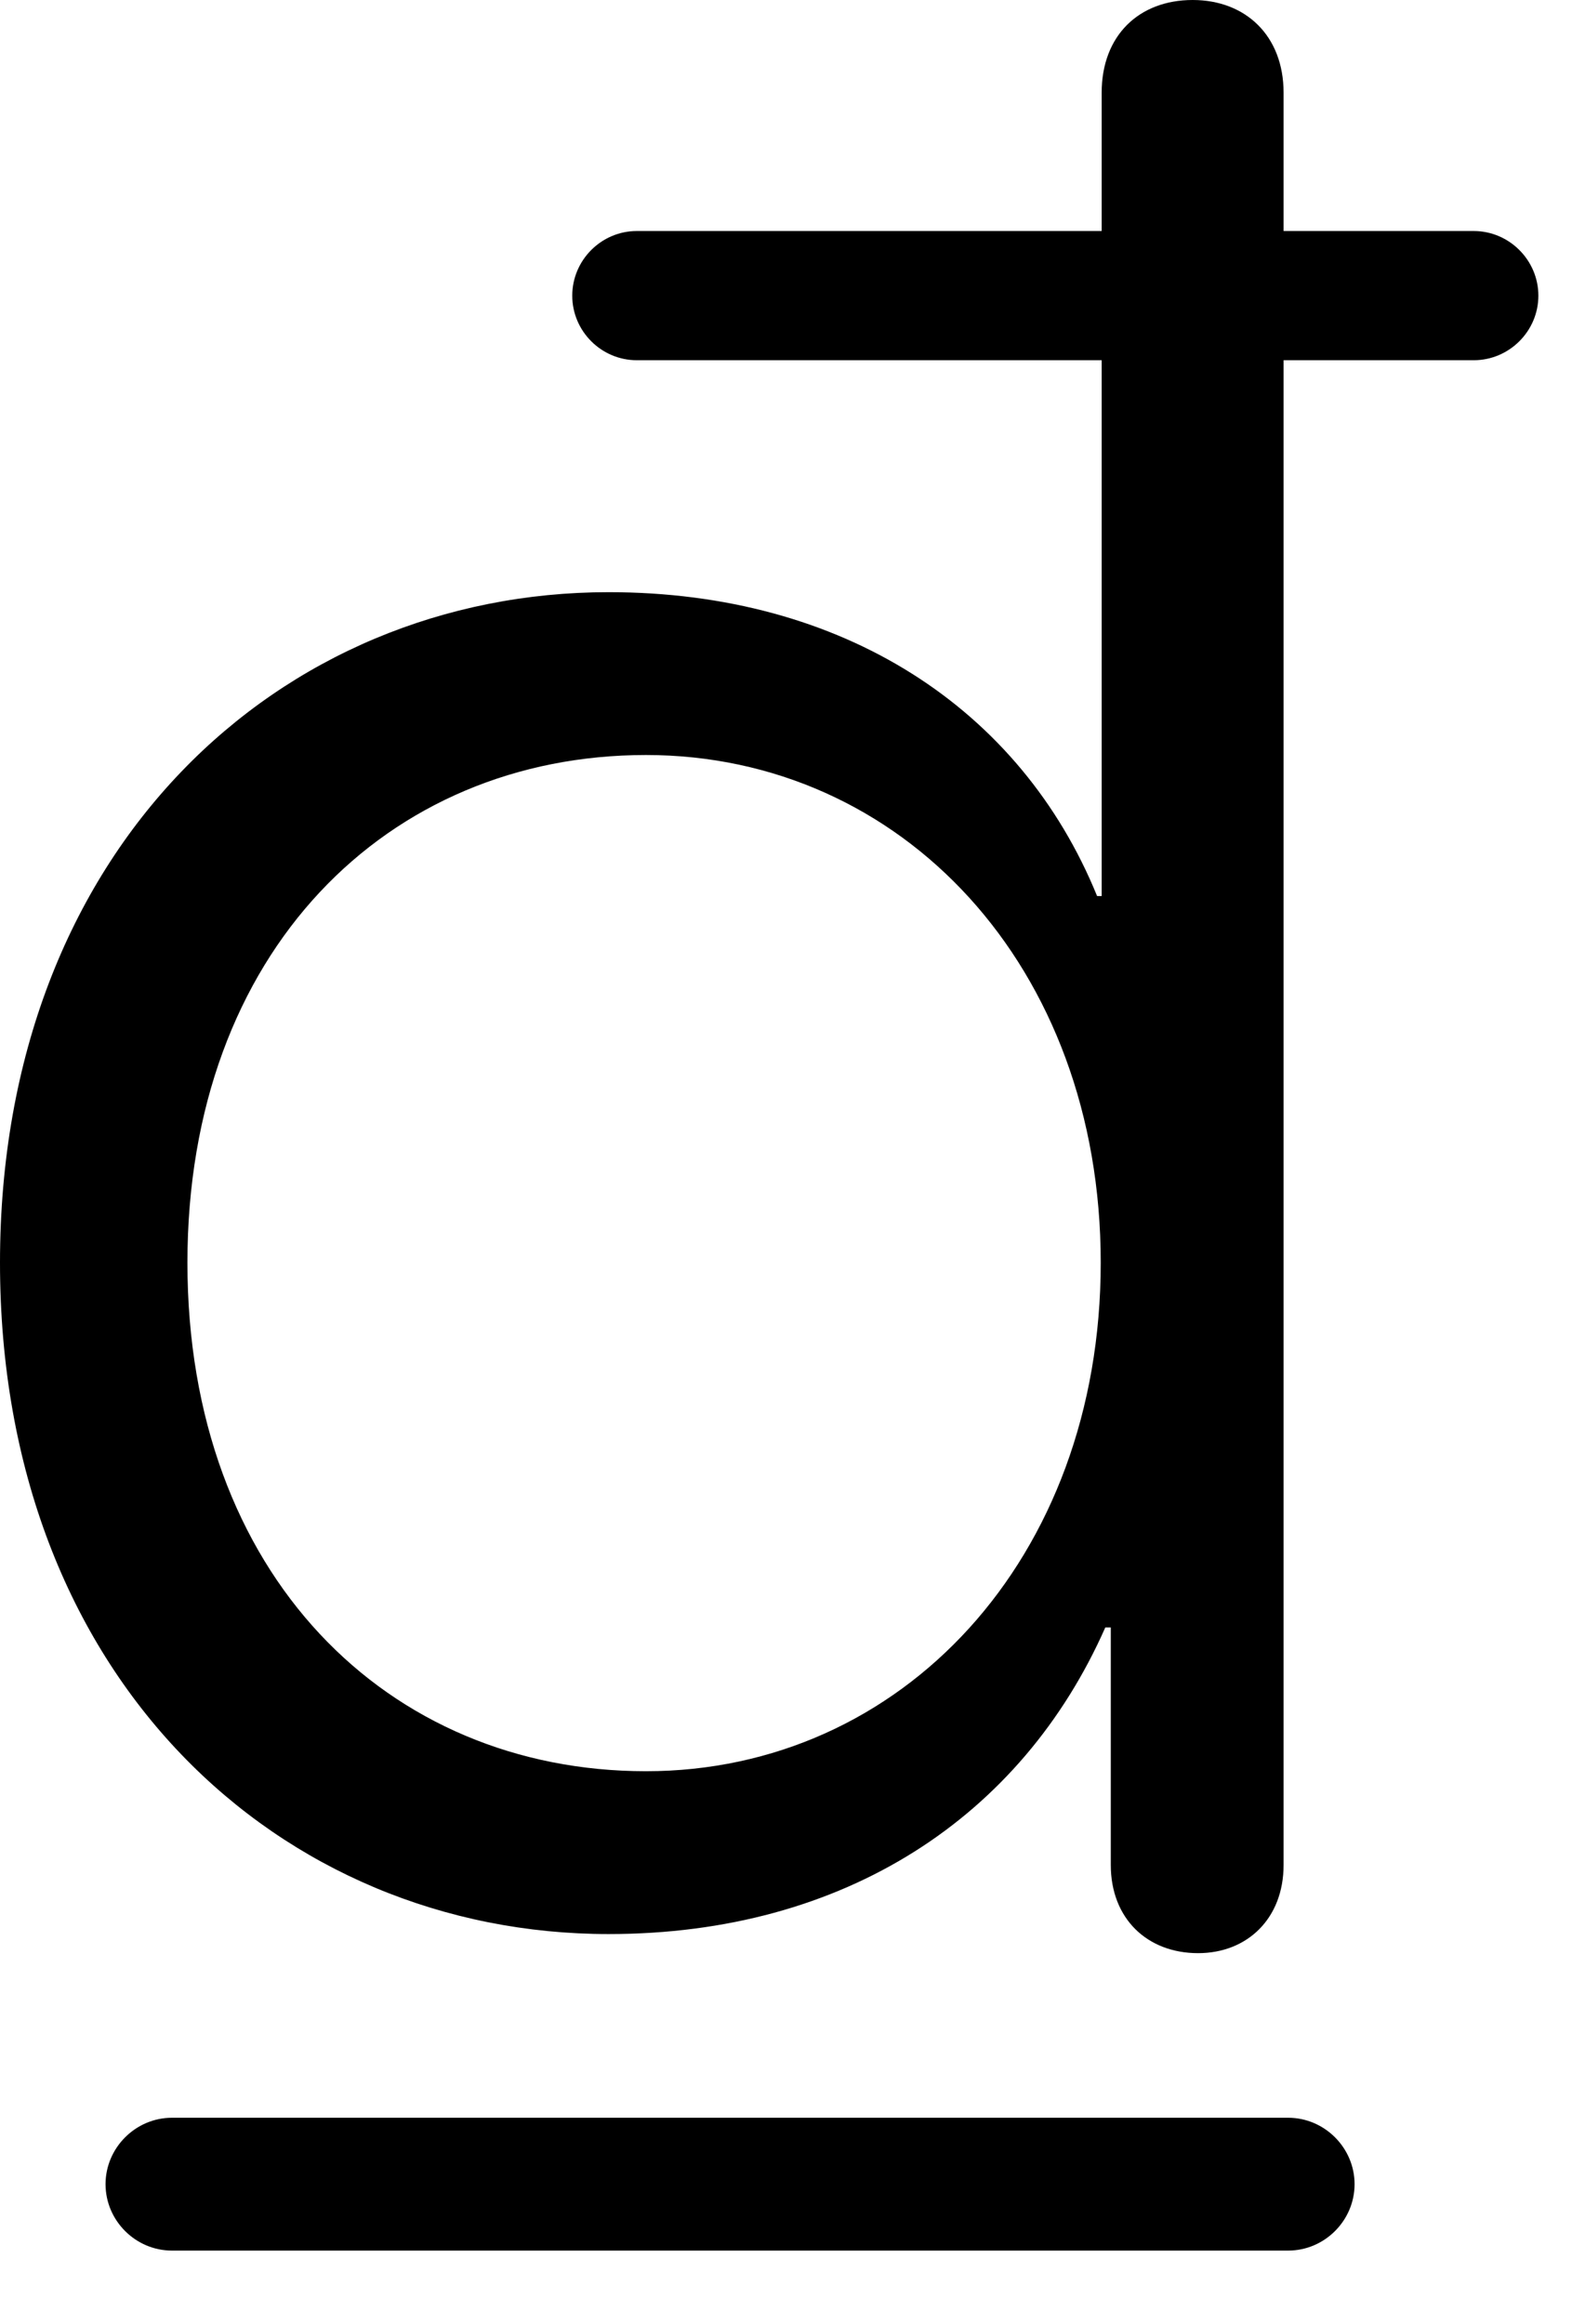 <svg version="1.1" xmlns="http://www.w3.org/2000/svg" xmlns:xlink="http://www.w3.org/1999/xlink" width="16.875" height="24.951" viewBox="0 0 16.875 24.951">
 <g>
  <rect height="24.951" opacity="0" width="16.875" x="0" y="0"/>
  <path d="M6.533 20.762C9.072 20.762 10.967 19.502 11.865 17.471L11.924 17.471L11.924 20.02C11.924 20.596 12.315 20.967 12.861 20.967C13.389 20.967 13.779 20.596 13.779 20.02L13.779 0.996C13.779 0.381 13.369 0 12.803 0C12.227 0 11.826 0.381 11.826 0.996L11.826 9.619L11.777 9.619C10.957 7.607 9.053 6.357 6.533 6.357C3.008 6.357 0 9.102 0 13.555C0 18.018 3.008 20.762 6.533 20.762ZM6.934 19.014C4.16 19.014 2.012 16.904 2.012 13.555C2.012 10.215 4.16 8.105 6.934 8.105C9.678 8.105 11.816 10.371 11.816 13.555C11.816 16.738 9.678 19.014 6.934 19.014ZM6.143 3.174C6.143 3.555 6.455 3.867 6.836 3.867L15.82 3.867C16.201 3.867 16.514 3.555 16.514 3.174C16.514 2.793 16.201 2.48 15.82 2.48L6.836 2.48C6.455 2.48 6.143 2.793 6.143 3.174ZM1.133 23.447C1.133 23.838 1.455 24.16 1.846 24.16L13.828 24.16C14.219 24.16 14.541 23.838 14.541 23.447C14.541 23.057 14.219 22.734 13.828 22.734L1.846 22.734C1.455 22.734 1.133 23.057 1.133 23.447Z" fill="currentColor"/>
 </g>
</svg>
